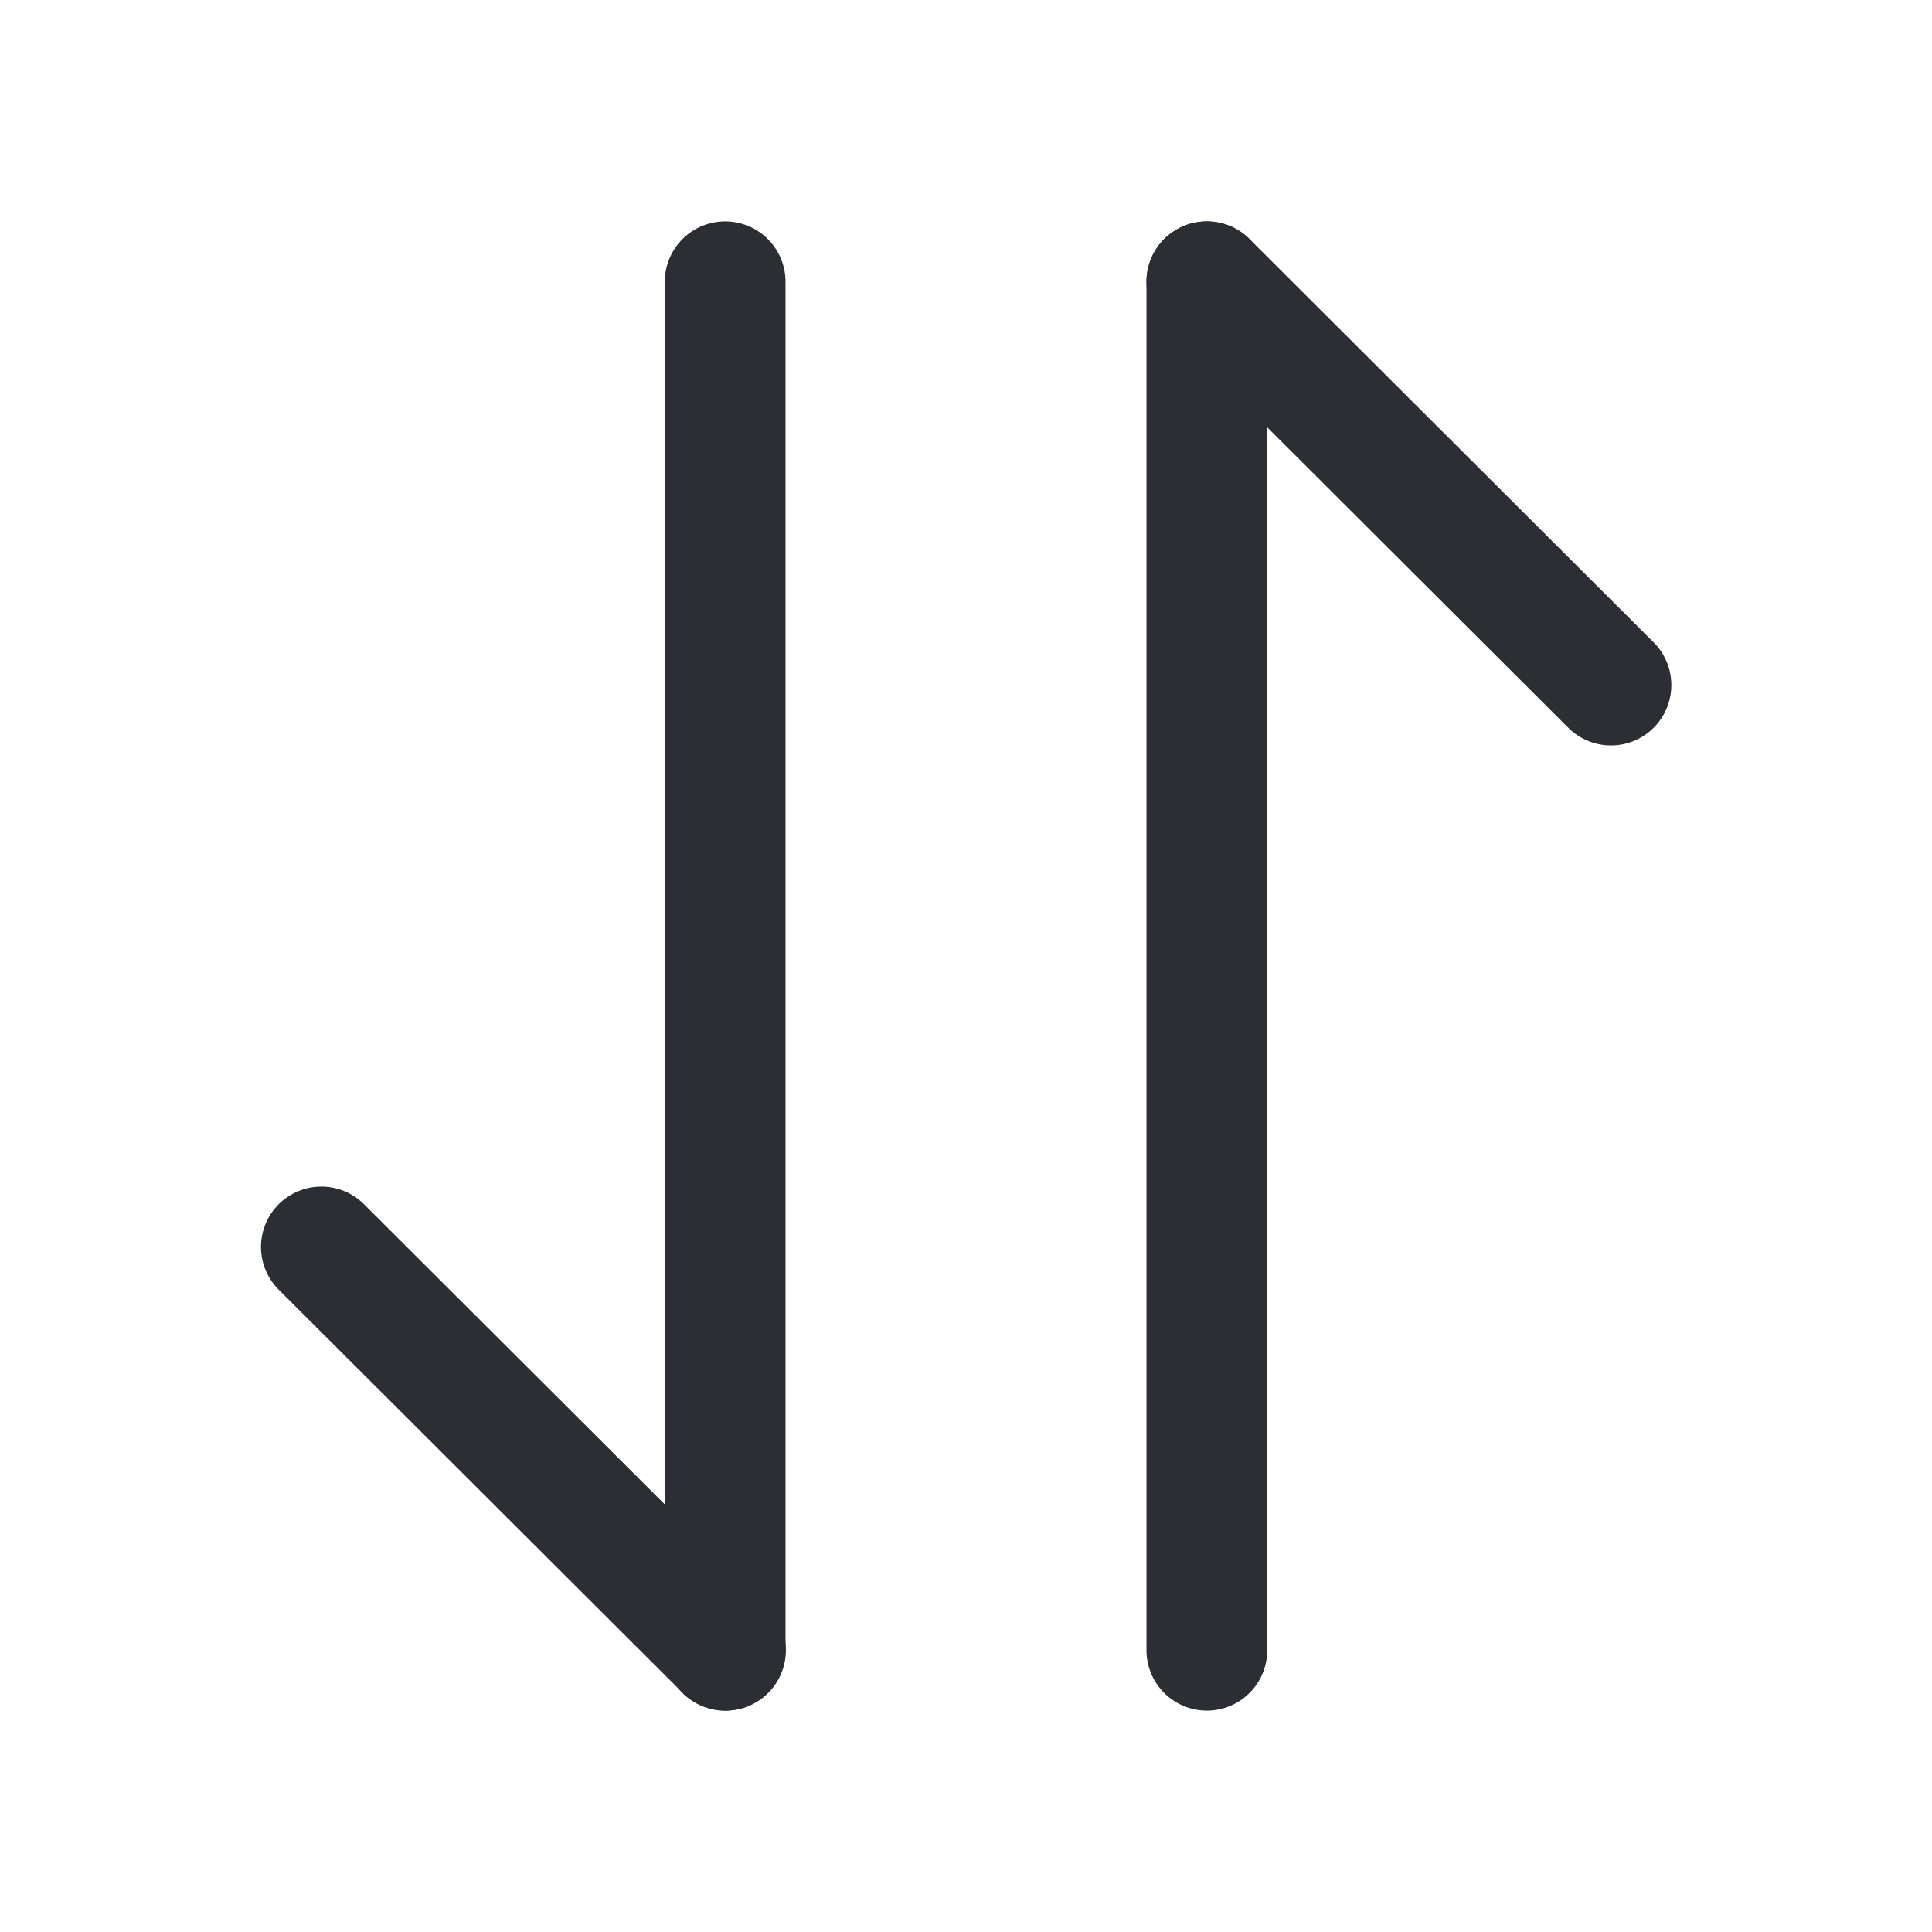 <svg width="24" height="24" viewBox="0 0 24 24" fill="none" xmlns="http://www.w3.org/2000/svg">
<path d="M9.012 20.5L3.992 15.49" stroke="#2B2E32" stroke-width="1.5" stroke-miterlimit="10" stroke-linecap="round" stroke-linejoin="round"/>
<path d="M9.008 3.5V20.5" stroke="#2B2E32" stroke-width="1.5" stroke-miterlimit="10" stroke-linecap="round" stroke-linejoin="round"/>
<path d="M14.992 3.5L20.012 8.51" stroke="#2B2E32" stroke-width="1.5" stroke-miterlimit="10" stroke-linecap="round" stroke-linejoin="round"/>
<path d="M14.992 20.5V3.5" stroke="#2B2E32" stroke-width="1.5" stroke-miterlimit="10" stroke-linecap="round" stroke-linejoin="round"/>
</svg>
